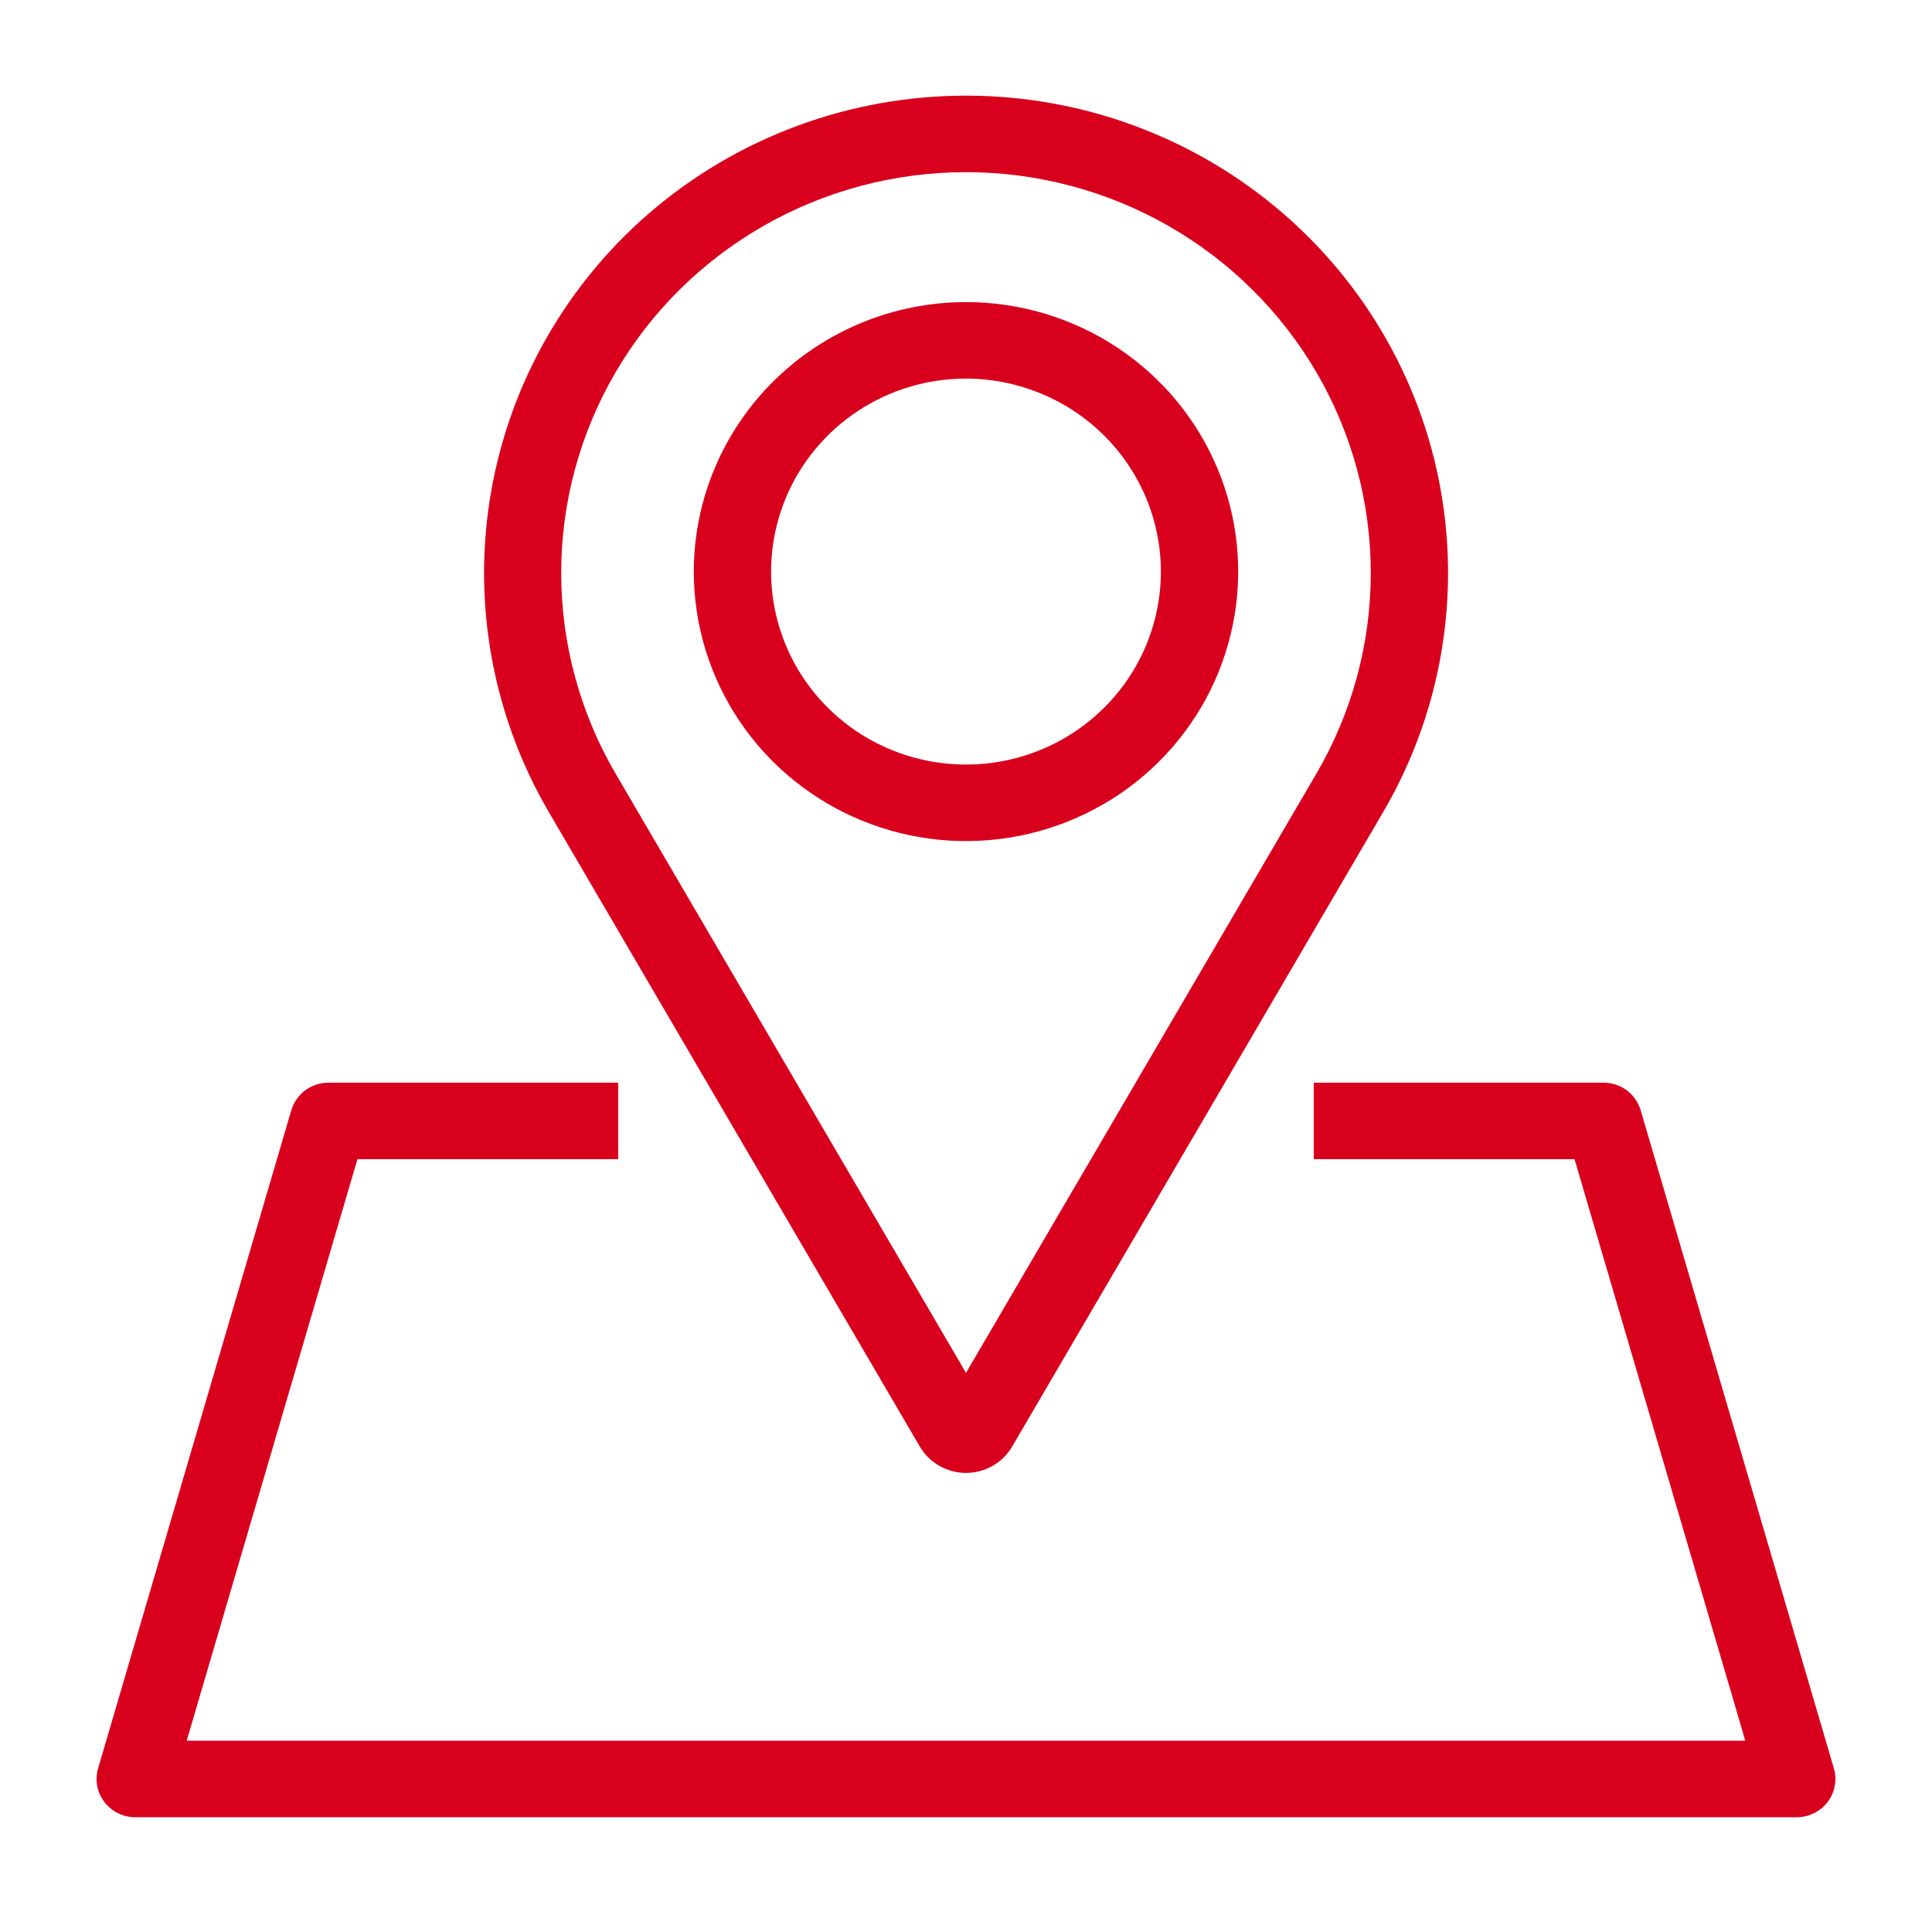 <svg width="64" height="64" viewBox="0 0 64 64" fill="none" xmlns="http://www.w3.org/2000/svg">
<path d="M20.708 7.799C18.223 10.265 16.628 13.472 16.171 16.926C15.714 20.379 16.42 23.886 18.18 26.901L30.469 47.918C30.624 48.184 30.848 48.405 31.116 48.558C31.385 48.711 31.689 48.792 32 48.792C32.31 48.792 32.614 48.711 32.883 48.558C33.152 48.405 33.375 48.184 33.53 47.918L45.819 26.901C47.762 23.581 48.417 19.673 47.665 15.909C46.912 12.144 44.802 8.779 41.729 6.441C38.655 4.103 34.828 2.952 30.96 3.202C27.092 3.452 23.448 5.086 20.708 7.799ZM43.605 25.632L32 45.478L20.395 25.632C19.215 23.614 18.592 21.323 18.59 18.991C18.588 16.66 19.206 14.368 20.383 12.348C21.559 10.328 23.252 8.65 25.291 7.484C27.331 6.317 29.644 5.703 32 5.703C34.355 5.703 36.668 6.317 38.708 7.484C40.747 8.65 42.44 10.328 43.617 12.348C44.793 14.368 45.411 16.66 45.409 18.991C45.407 21.323 44.785 23.614 43.605 25.632ZM22.983 18.934C22.983 20.7 23.512 22.426 24.502 23.894C25.493 25.362 26.901 26.507 28.549 27.182C30.197 27.858 32.01 28.035 33.759 27.69C35.508 27.346 37.114 26.496 38.375 25.247C39.636 23.999 40.495 22.408 40.843 20.676C41.191 18.944 41.013 17.149 40.33 15.518C39.648 13.887 38.492 12.492 37.009 11.511C35.526 10.53 33.783 10.007 32 10.007C29.609 10.009 27.317 10.951 25.627 12.624C23.936 14.298 22.985 16.567 22.983 18.934ZM38.456 18.934C38.456 20.199 38.078 21.435 37.368 22.486C36.659 23.537 35.65 24.357 34.471 24.841C33.291 25.325 31.992 25.451 30.74 25.204C29.487 24.958 28.337 24.349 27.434 23.455C26.531 22.561 25.916 21.422 25.667 20.181C25.418 18.941 25.546 17.656 26.034 16.488C26.523 15.32 27.351 14.321 28.412 13.619C29.474 12.916 30.723 12.541 32 12.541C33.711 12.543 35.353 13.217 36.563 14.416C37.774 15.614 38.455 17.239 38.456 18.934ZM60.749 58.577C60.804 58.766 60.815 58.965 60.779 59.158C60.743 59.352 60.663 59.534 60.544 59.691C60.424 59.849 60.27 59.976 60.092 60.064C59.914 60.152 59.718 60.198 59.52 60.198H4.48C4.281 60.198 4.085 60.152 3.907 60.064C3.729 59.977 3.575 59.849 3.456 59.691C3.336 59.534 3.256 59.352 3.22 59.158C3.184 58.965 3.195 58.766 3.25 58.577L9.65 36.778C9.728 36.515 9.889 36.284 10.111 36.119C10.333 35.954 10.602 35.865 10.88 35.865H20.48V38.4H11.84L6.185 57.663H57.815L52.159 38.4H43.52V35.865H53.12C53.397 35.865 53.666 35.954 53.888 36.119C54.11 36.284 54.271 36.515 54.349 36.778L60.749 58.577Z" fill="#D9001D"/>
</svg>
